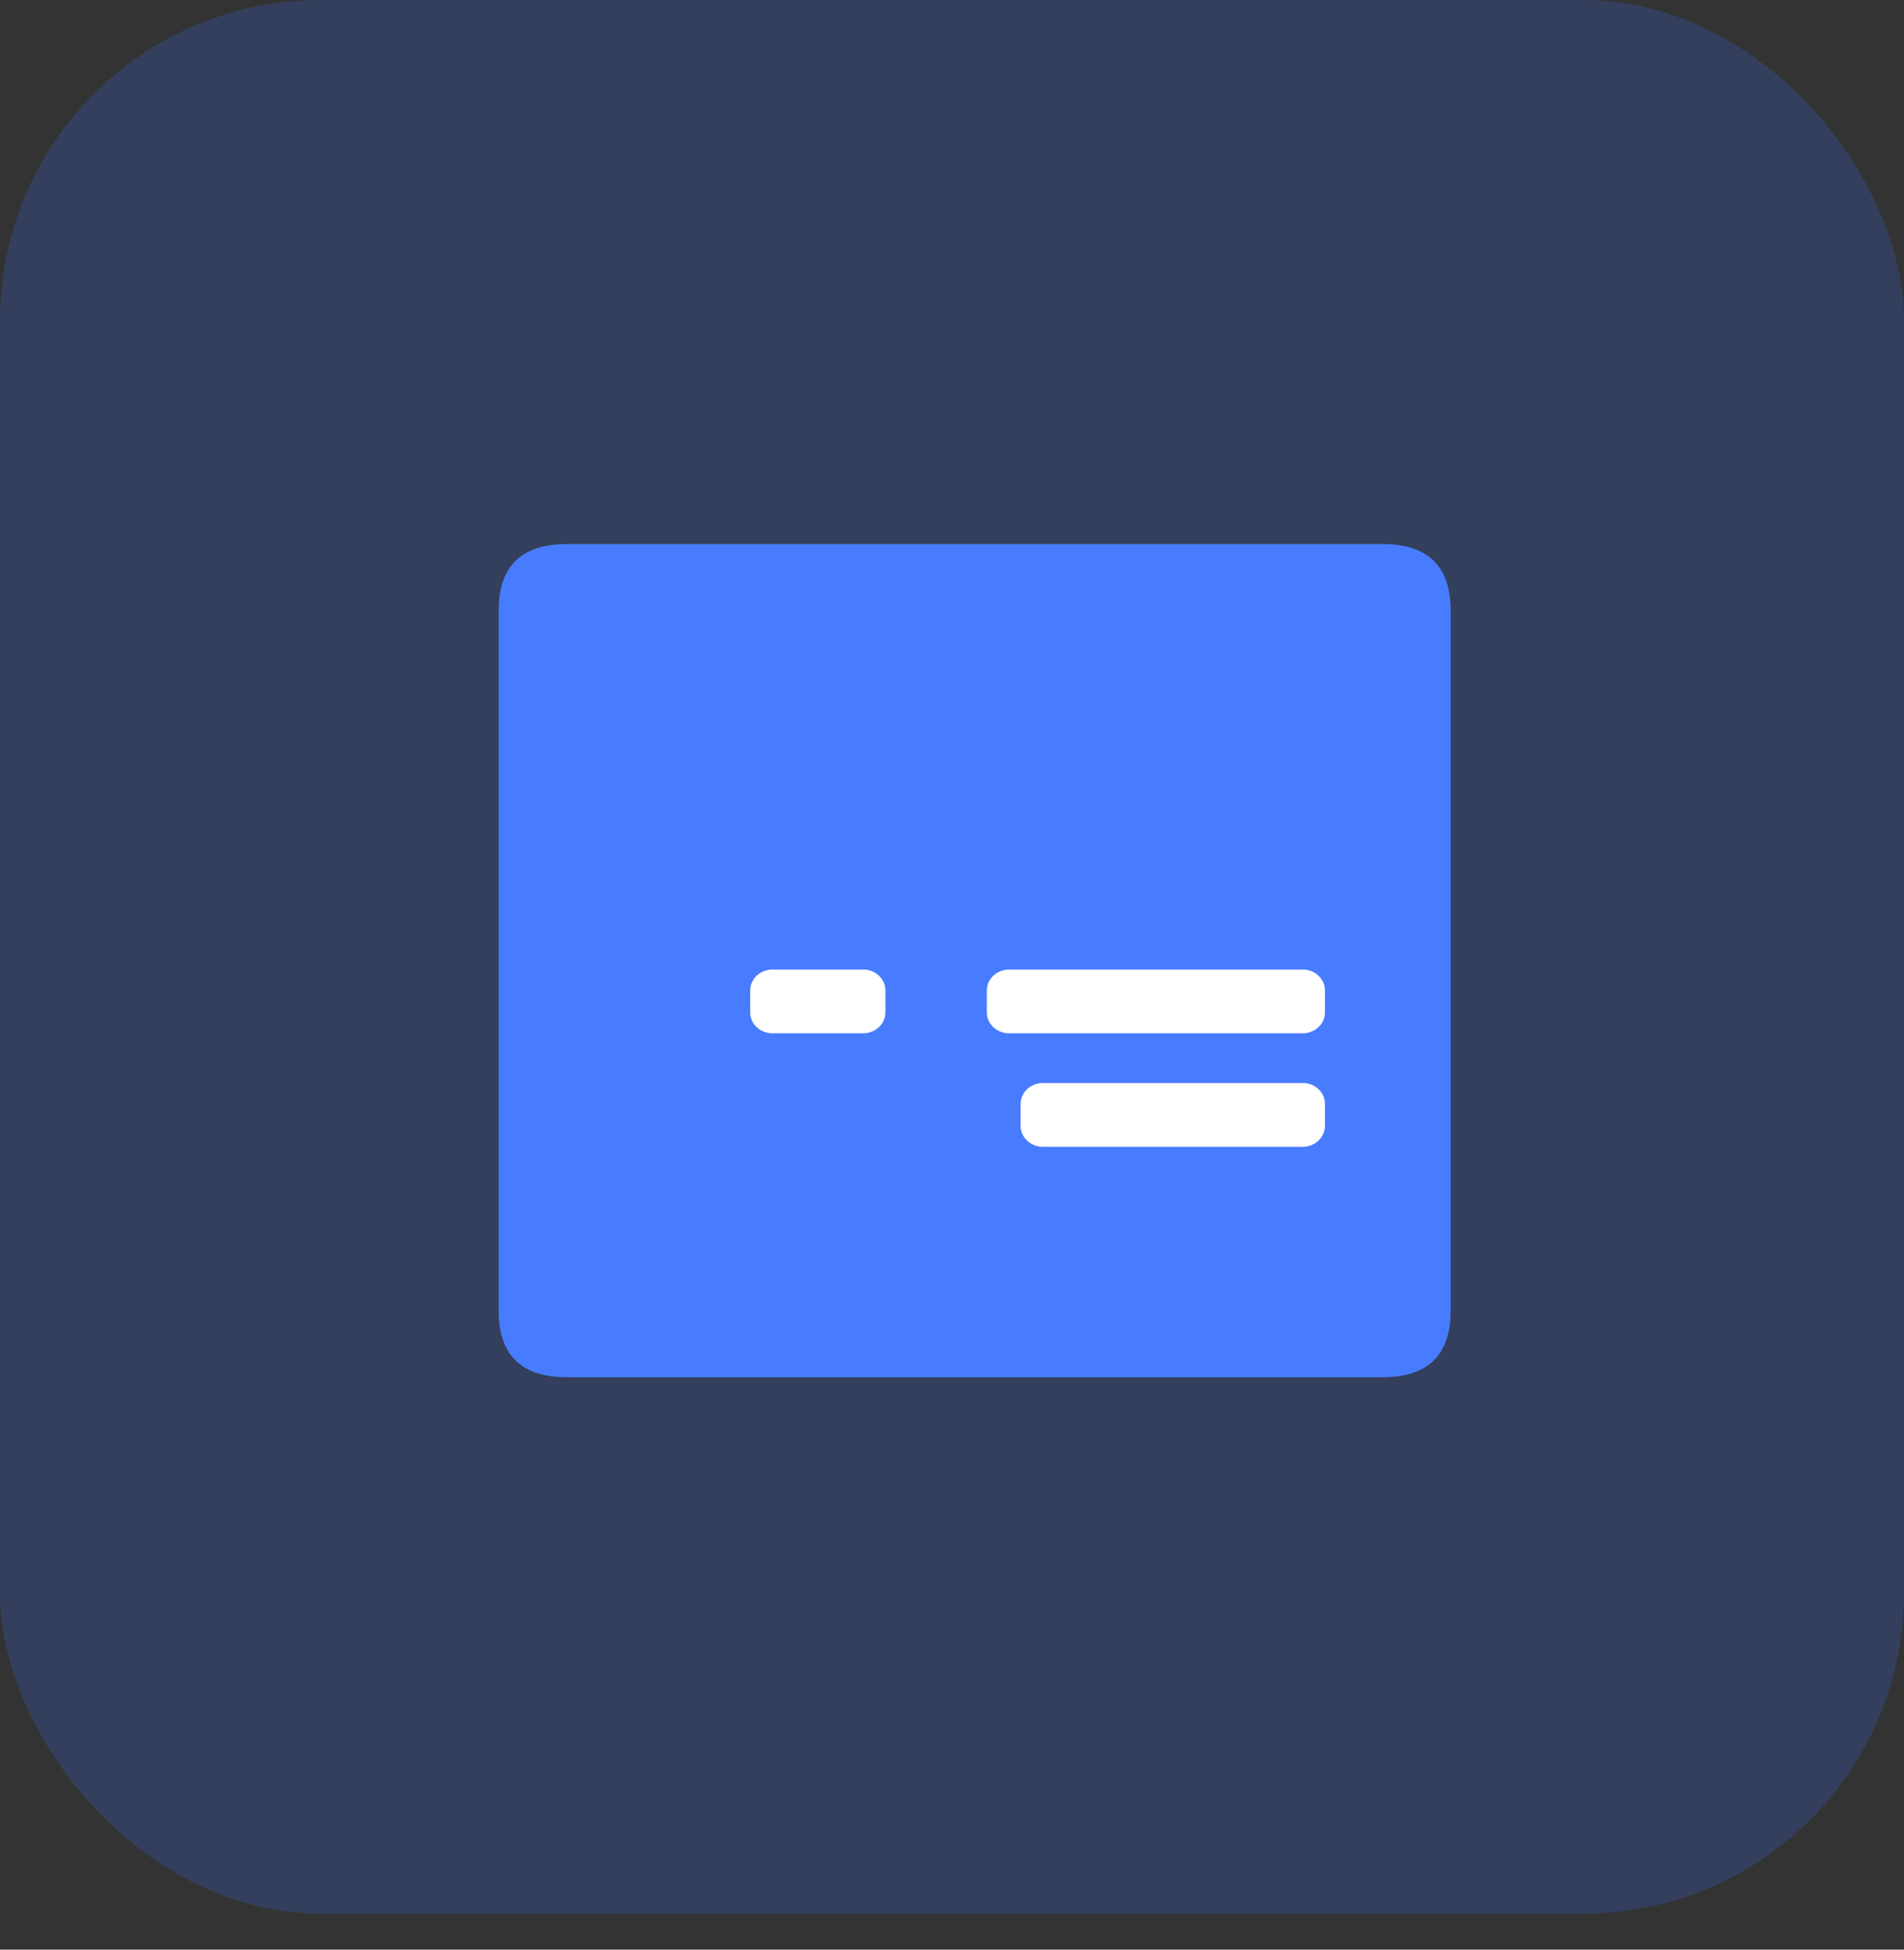 <?xml version="1.0" encoding="UTF-8"?>
<svg width="42px" height="43px" viewBox="0 0 42 43" version="1.1" xmlns="http://www.w3.org/2000/svg" xmlns:xlink="http://www.w3.org/1999/xlink">
    <rect x="0" y="0" width="42" height="43" fill="#333333" stroke="none"/>
    <title>承运商对账备份</title>
    <g id="首页" stroke="none" stroke-width="1" fill="none" fill-rule="evenodd">
        <g id="画板" transform="translate(-403, -239)">
            <g id="承运商对账备份" transform="translate(403, 239)">
                <rect id="矩形" fill="#3371FF" opacity="0.2" x="0" y="0" width="42" height="42.205" rx="7.066"></rect>
                <g id="编组-6" transform="translate(11, 12)" fill-rule="nonzero">
                    <g id="编组" fill="#487CFF">
                        <path d="M1.5,0 L19.5,0 C20.5,0 21,0.49 21,1.47 L21,16.905 C21,17.885 20.5,18.375 19.5,18.375 L1.5,18.375 C0.5,18.375 0,17.885 0,16.905 L0,1.47 C0,0.49 0.5,0 1.5,0 Z" id="路径"></path>
                    </g>
                    <path d="M6.037,9.384 L12.516,9.384 C12.786,9.384 13.006,9.591 13.006,9.846 L13.006,10.328 C13.006,10.583 12.786,10.79 12.516,10.79 L6.037,10.79 C5.767,10.79 5.547,10.583 5.547,10.328 L5.547,9.846 C5.547,9.591 5.766,9.383 6.037,9.383 L6.037,9.384 Z M15.733,9.384 L17.736,9.384 C18.007,9.384 18.226,9.591 18.226,9.846 L18.226,10.328 C18.226,10.583 18.007,10.79 17.736,10.79 L15.733,10.79 C15.462,10.79 15.243,10.583 15.243,10.328 L15.243,9.846 C15.243,9.591 15.462,9.383 15.733,9.383 L15.733,9.384 Z M6.037,11.886 L11.77,11.886 C12.04,11.886 12.26,12.093 12.26,12.348 L12.26,12.83 C12.26,13.086 12.04,13.293 11.77,13.293 L6.037,13.293 C5.767,13.293 5.547,13.086 5.547,12.83 L5.547,12.348 C5.547,12.093 5.766,11.885 6.037,11.885 L6.037,11.886 Z" id="形状" fill="#FFFFFF" transform="translate(11.887, 11.338) scale(-1, 1) translate(-11.887, -11.338) "></path>
                </g>
            </g>
        </g>
    </g>
</svg>